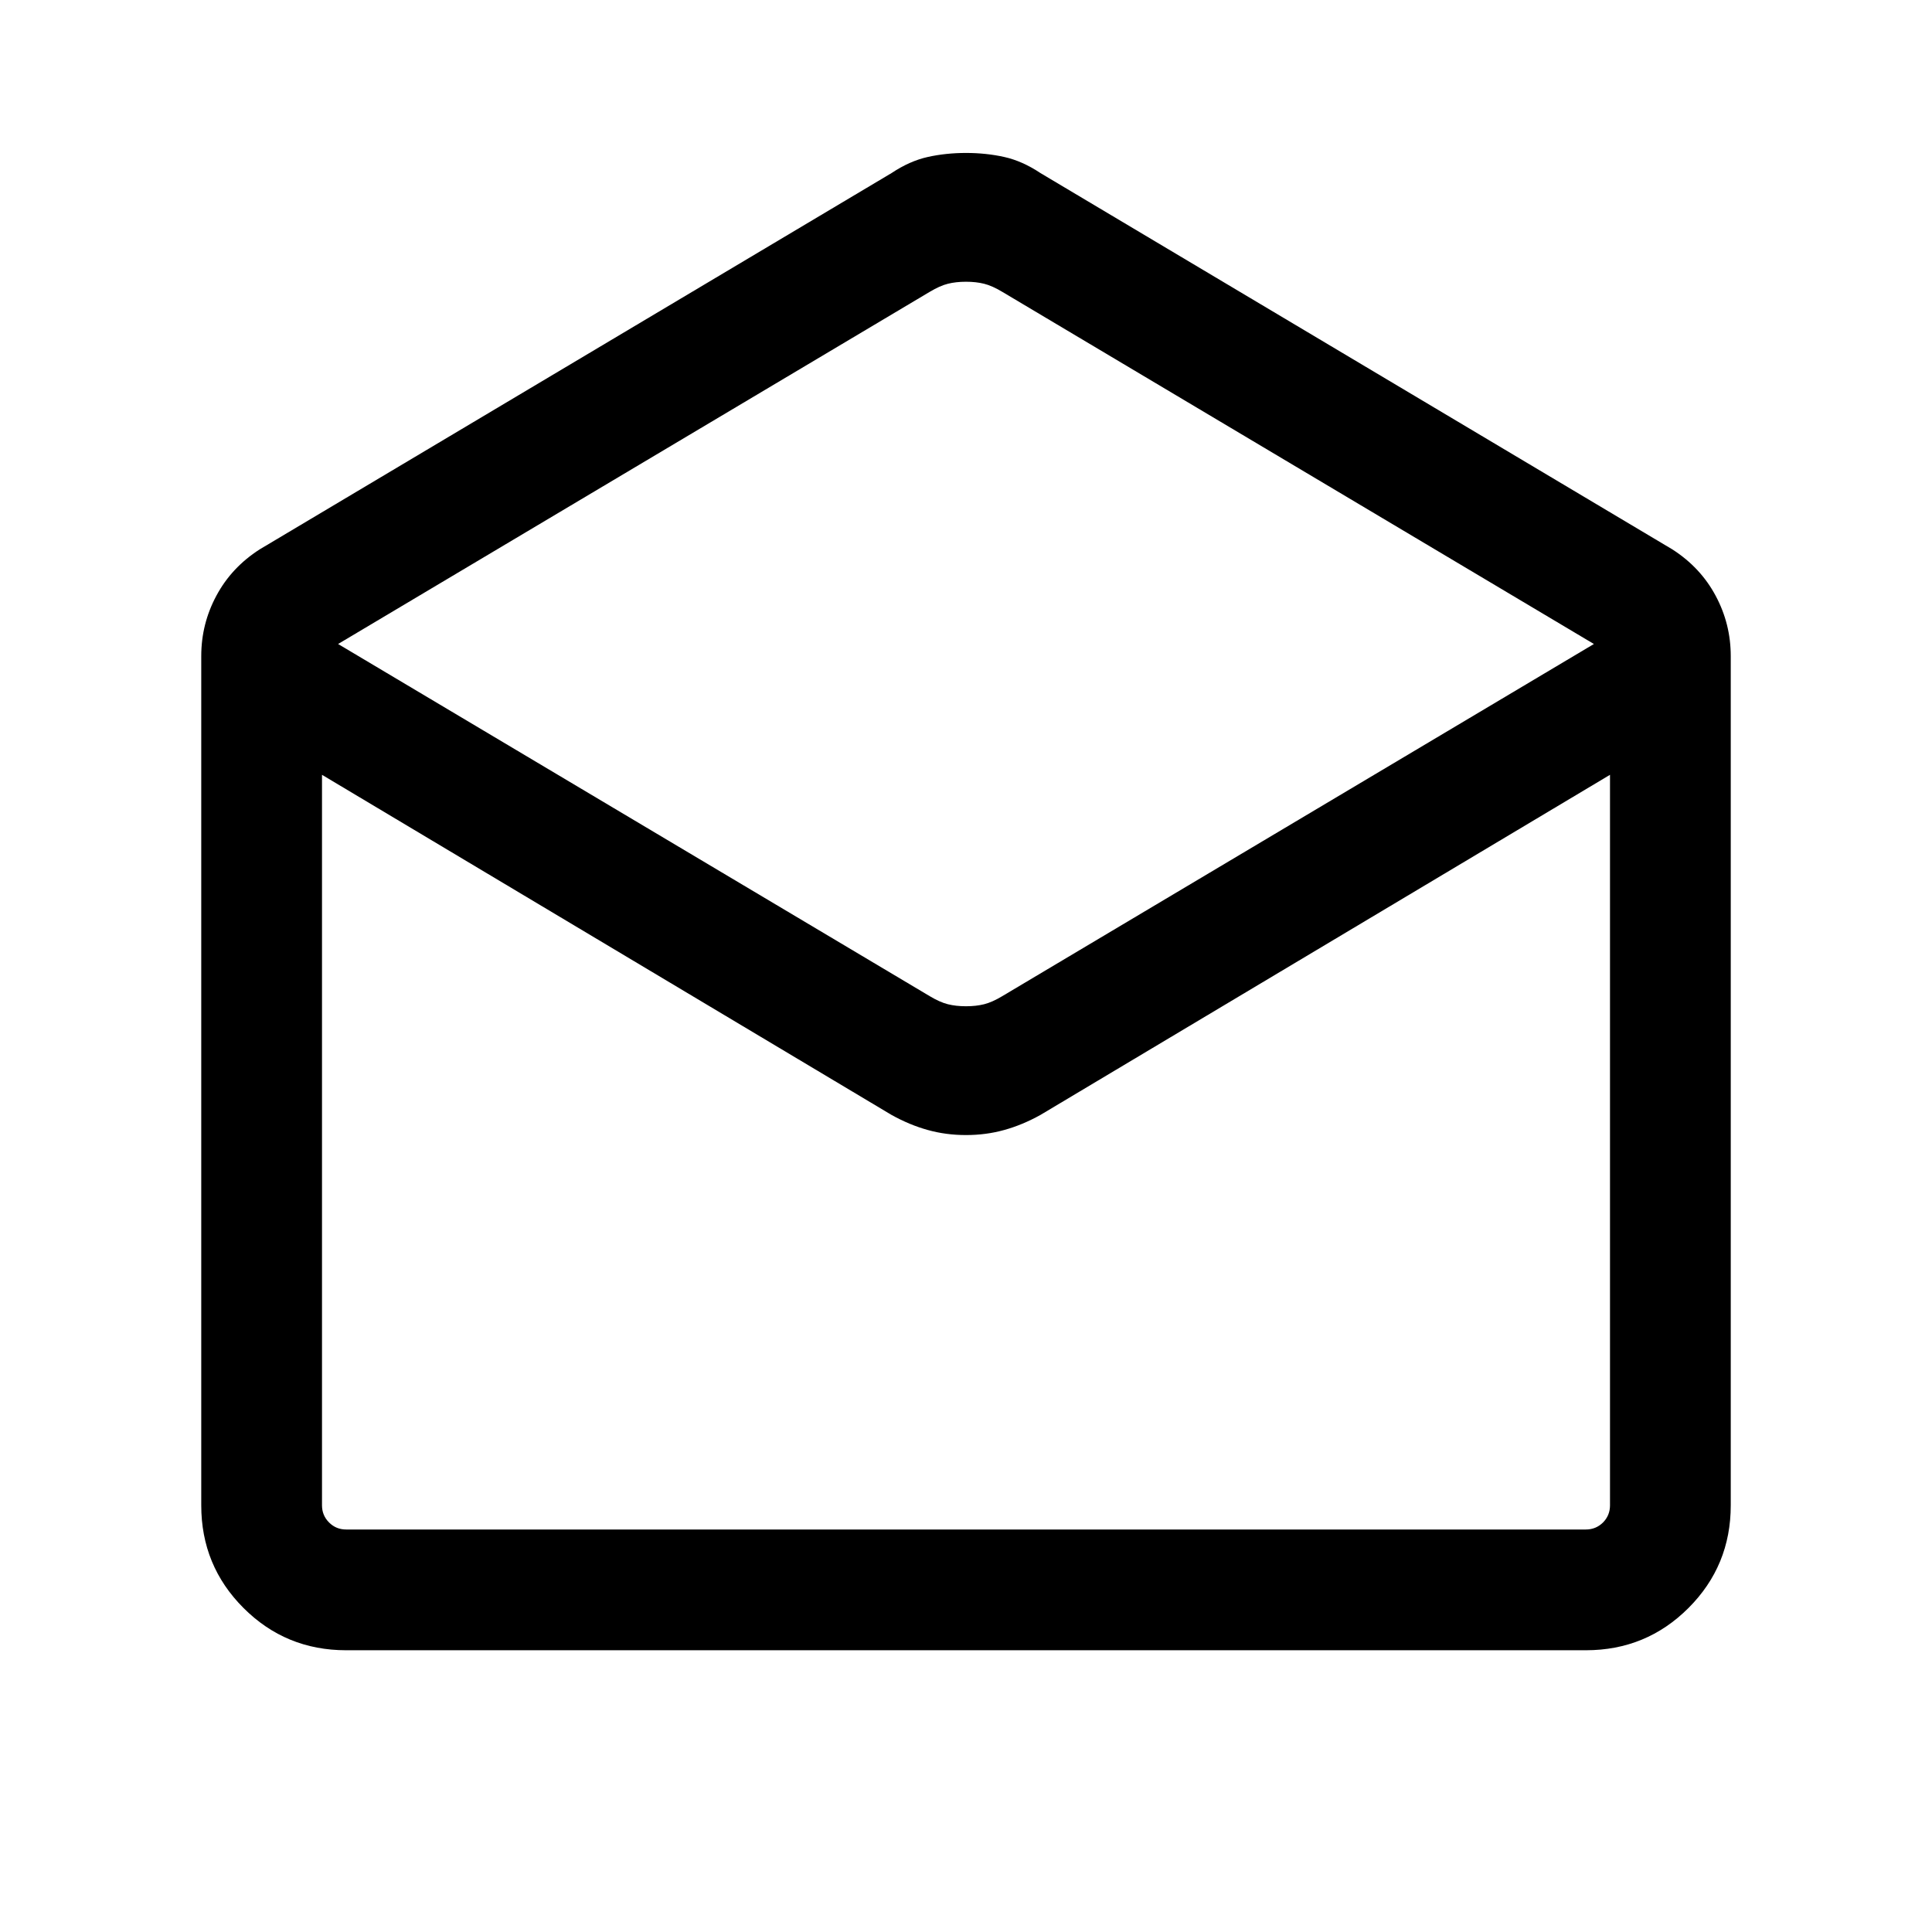 <svg xmlns="http://www.w3.org/2000/svg" height="24" width="24"><path d="M4.3 20.5q-.75 0-1.275-.525Q2.5 19.45 2.5 18.7V8.15q0-.4.188-.75.187-.35.537-.575l7.85-4.675q.225-.15.45-.2.225-.05.475-.05.25 0 .475.05.225.05.45.2l7.85 4.675q.35.225.537.575.188.35.188.75V18.7q0 .75-.525 1.275-.525.525-1.275.525Zm7.7-8q.125 0 .225-.025t.225-.1L19.8 8l-7.35-4.375q-.125-.075-.225-.1-.1-.025-.225-.025t-.225.025q-.1.025-.225.1L4.2 8l7.35 4.375q.125.075.225.1.1.025.225.025ZM4.3 19h15.4q.125 0 .213-.087.087-.088.087-.213V9.625l-7.075 4.225q-.225.125-.45.187-.225.063-.475.063-.25 0-.475-.063-.225-.062-.45-.187L4 9.625V18.7q0 .125.088.213.087.087.212.087Zm0 0H4h16-.3Z"/></svg>